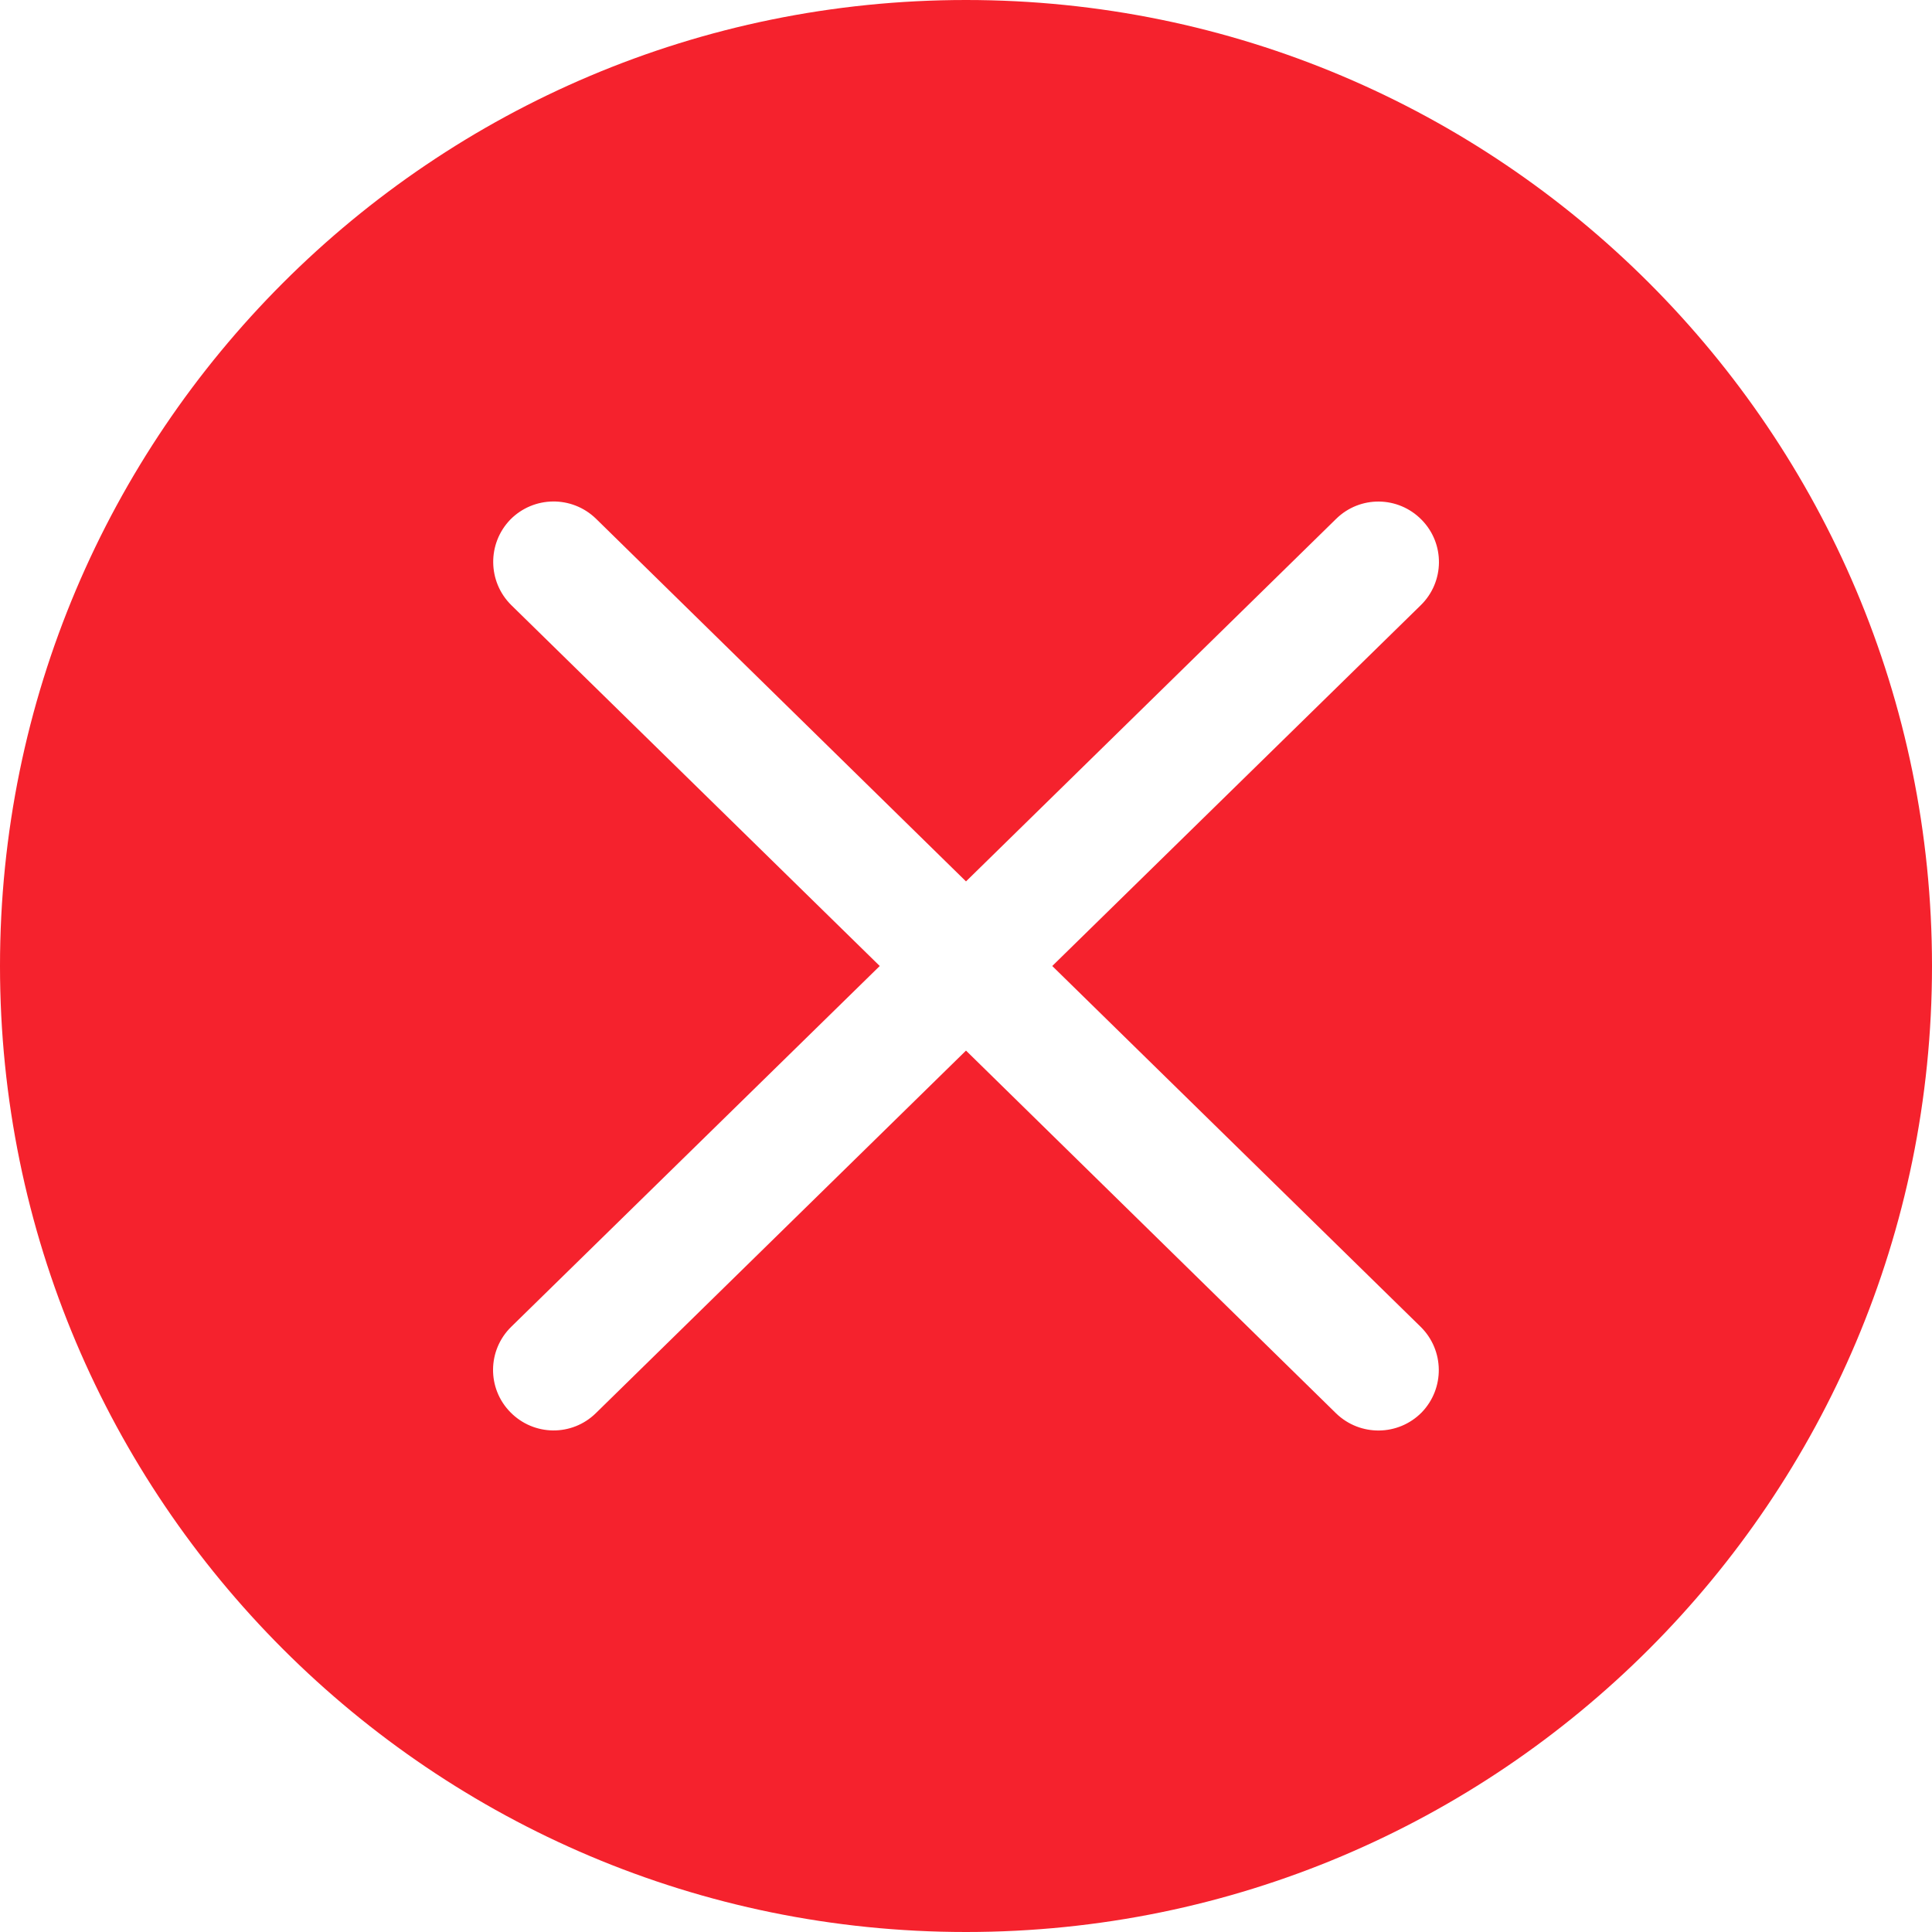 <?xml version="1.0" encoding="UTF-8"?>
<svg width="14px" height="14px" viewBox="0 0 14 14" version="1.1" xmlns="http://www.w3.org/2000/svg" xmlns:xlink="http://www.w3.org/1999/xlink">
    <title>12.icon1</title>
    <g id="页面-1" stroke="none" stroke-width="1" fill="none" fill-rule="evenodd">
        <g id="12.提示2" transform="translate(-604, -123)" fill="#F5222D">
            <g id="Group-4" transform="translate(588, 110)">
                <path d="M23,13 C19.134,13 16,16.134 16,20 C16,23.866 19.134,27 23,27 C26.866,27 30,23.866 30,20 C30,16.134 26.866,13 23,13 L23,13 Z M26.295,22.615 C26.467,22.785 26.47,23.061 26.302,23.235 L26.302,23.235 C26.132,23.407 25.856,23.41 25.682,23.242 L23,20.613 L20.318,23.24 C20.145,23.41 19.868,23.407 19.698,23.233 L19.698,23.233 C19.529,23.061 19.531,22.784 19.705,22.614 L22.375,20 L19.705,17.385 C19.533,17.215 19.53,16.939 19.698,16.765 L19.698,16.765 C19.868,16.593 20.144,16.59 20.318,16.758 L23,19.387 L25.682,16.76 C25.855,16.59 26.132,16.593 26.302,16.767 L26.302,16.767 C26.471,16.939 26.469,17.216 26.295,17.386 L23.625,20 L26.295,22.615 L26.295,22.615 Z" id="12.icon1"></path>
            </g>
        </g>
    </g>
</svg>